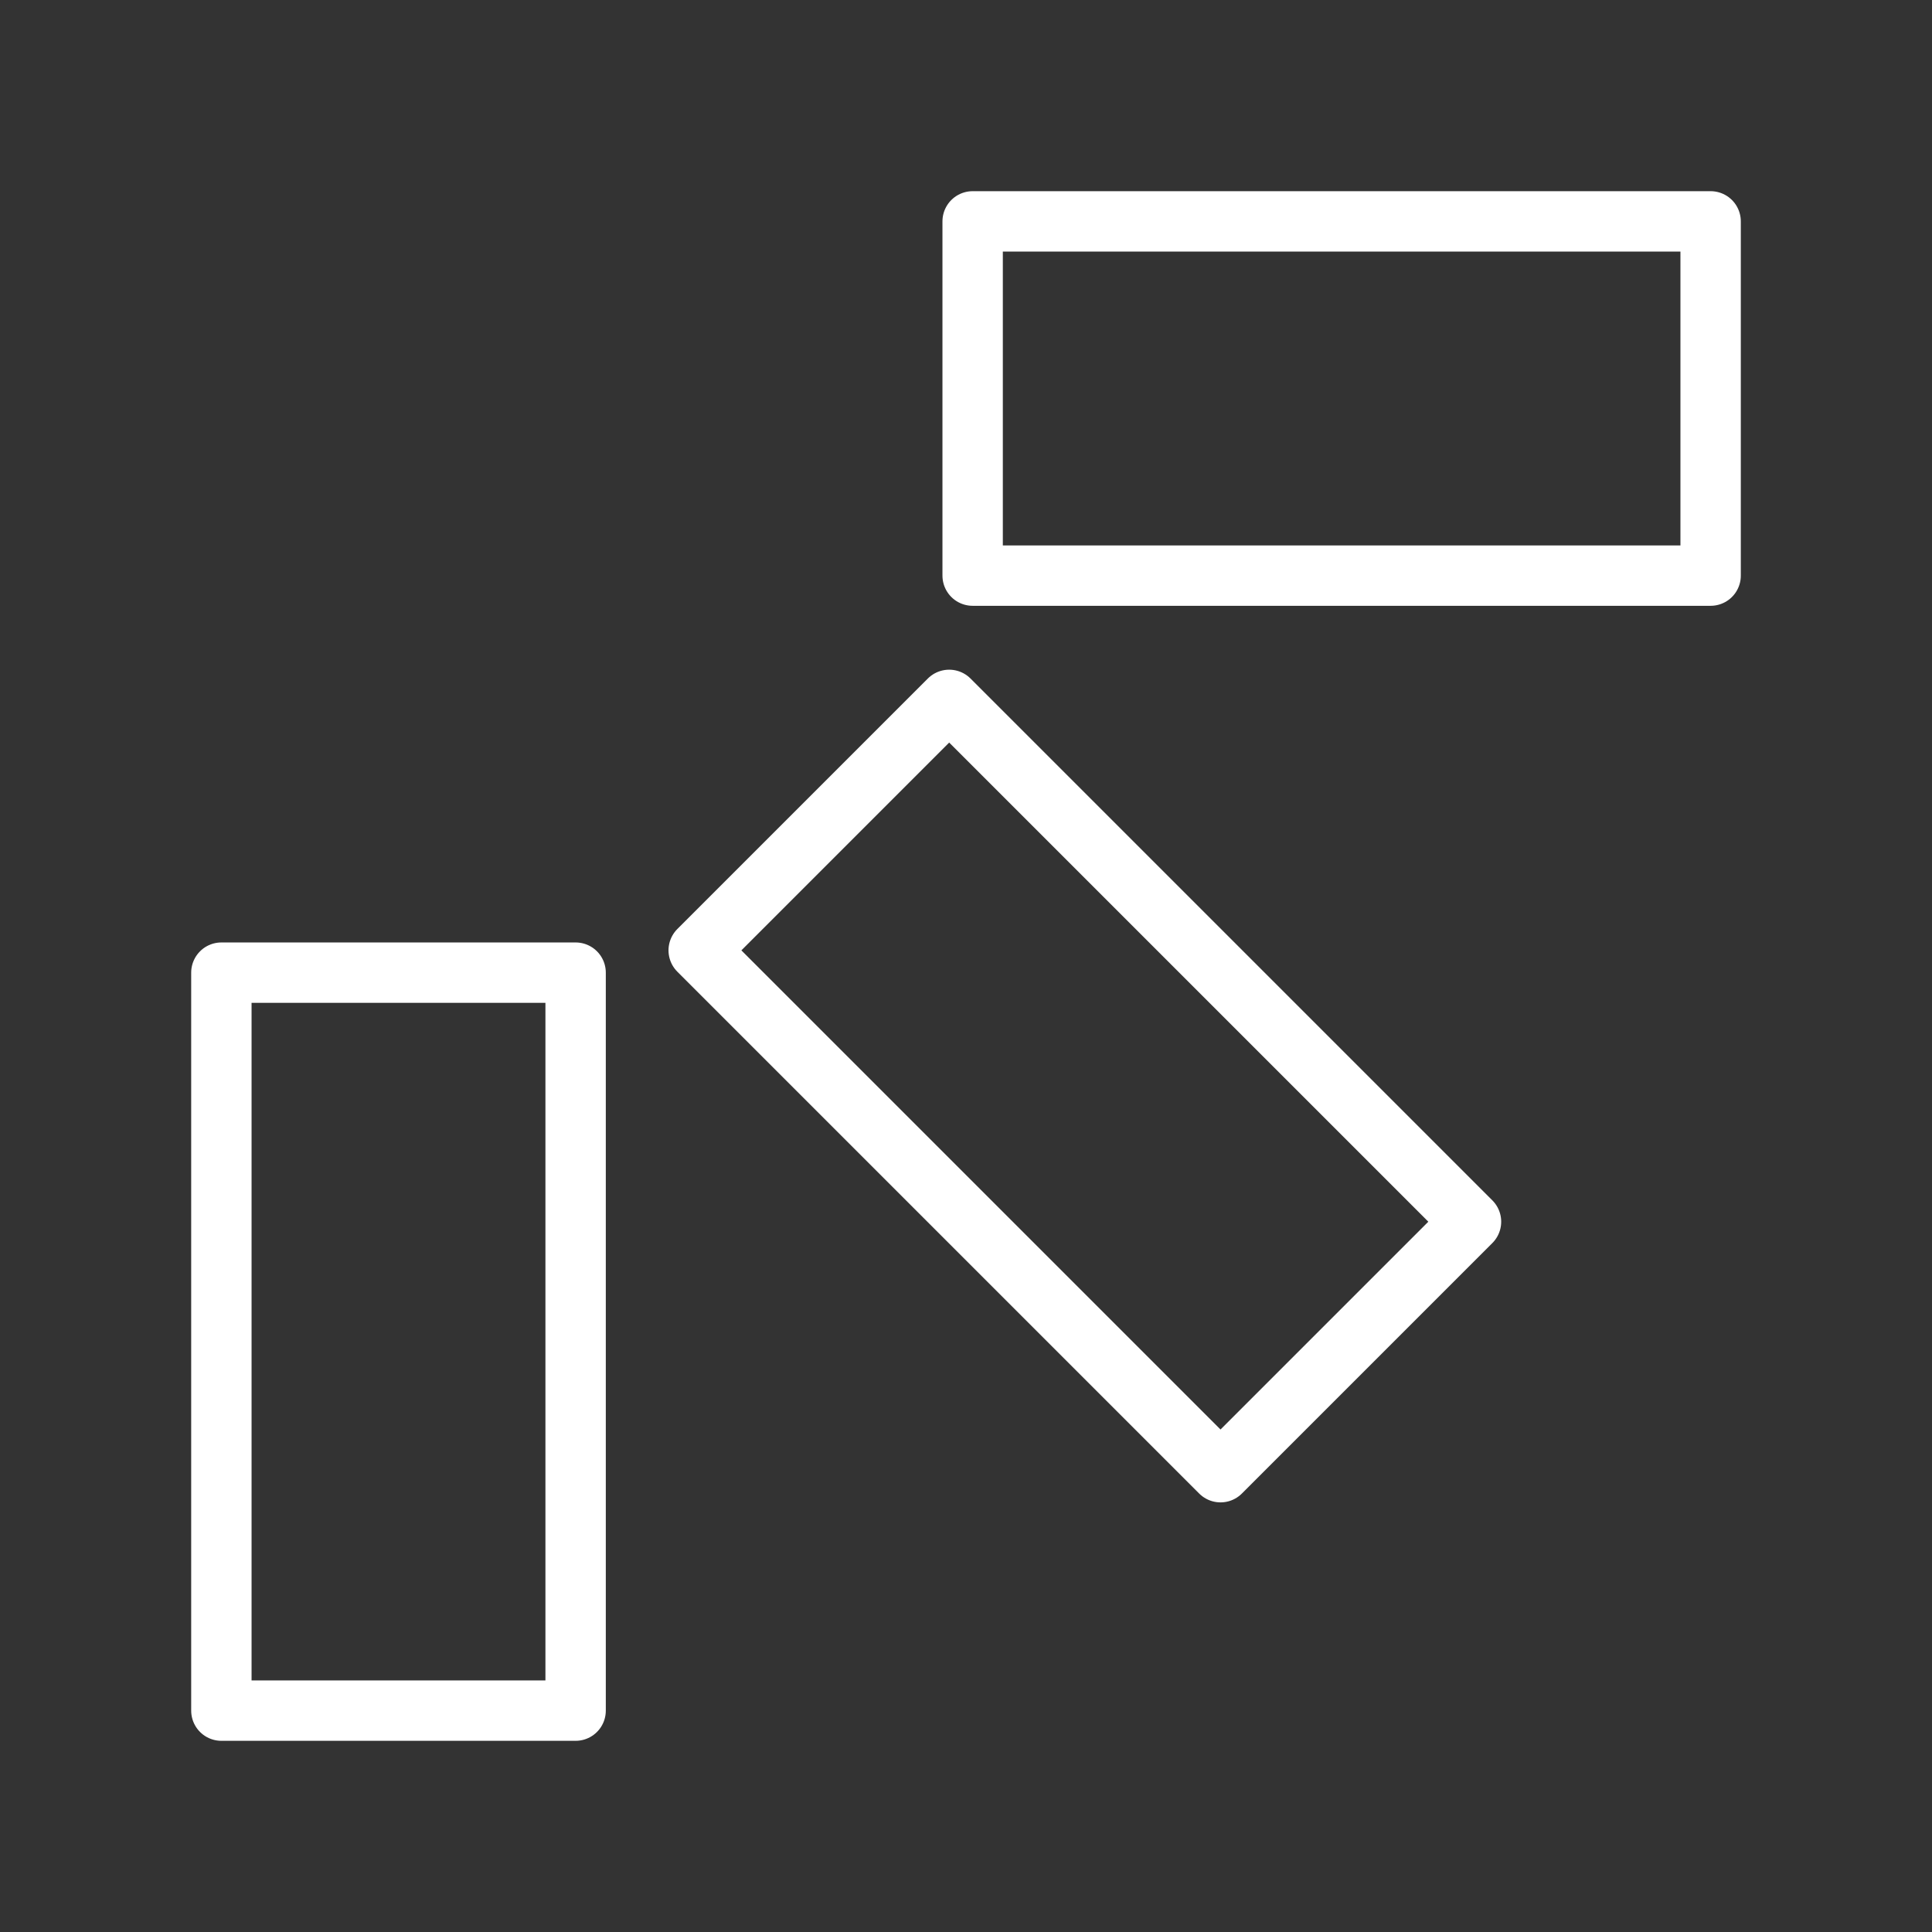 <ns0:svg xmlns:ns0="http://www.w3.org/2000/svg" id="b" viewBox="0 0 48 48" style="stroke-width:1.5px"><ns0:rect x="0" y="0" width="48" height="48" fill="#333333" stroke="none"/><ns0:defs style="stroke-width:1.5px"><ns0:style style="stroke-width:1.5px">.c{fill:none;stroke:#fff;stroke-linecap:round;stroke-linejoin:round;}</ns0:style></ns0:defs><ns0:rect class="c" x="5.5" y="24.165" width="8.801" height="18.335" style="stroke-width:1.5px" /><ns0:rect class="c" x="28.932" y=".733" width="8.801" height="18.335" transform="translate(23.432 43.233) rotate(-90)" style="stroke-width:1.5px" /><ns0:rect class="c" x="22.552" y="17.815" width="8.801" height="18.335" transform="translate(-11.185 26.961) rotate(-45)" style="stroke-width:1.5px" /></ns0:svg>